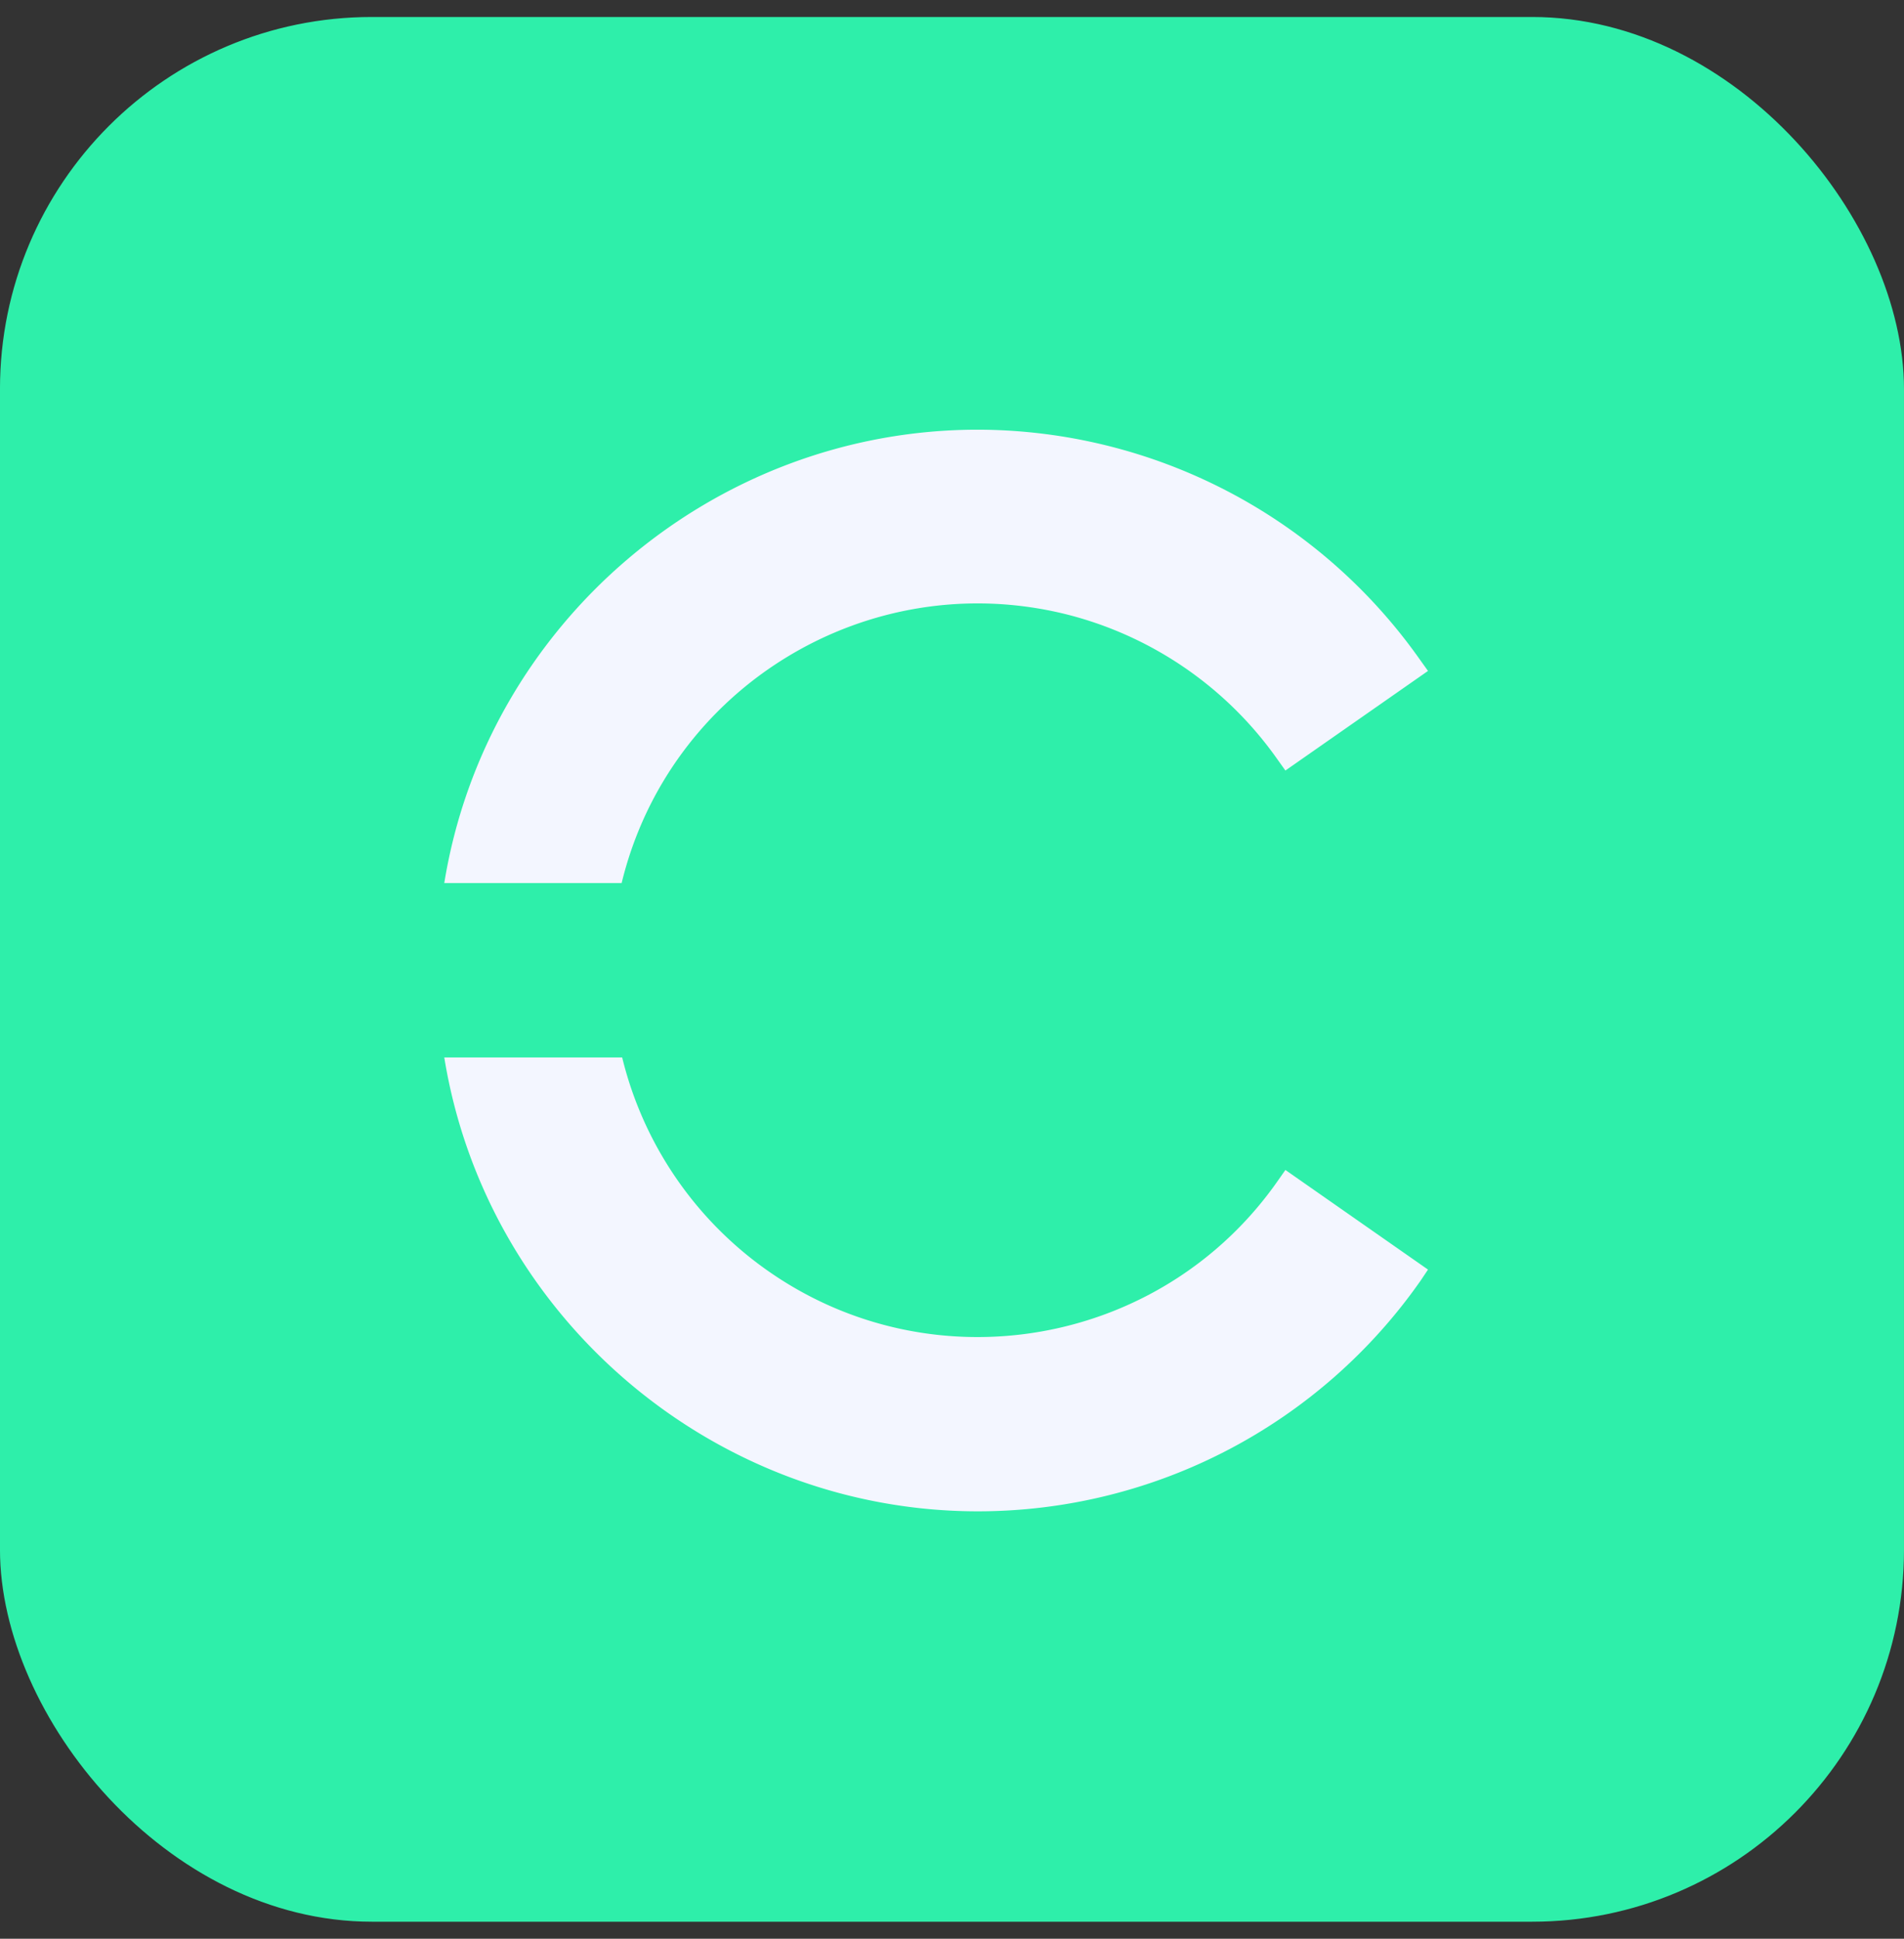 <svg width="56" height="57" fill="none" xmlns="http://www.w3.org/2000/svg"><rect width="100%" height="100%" fill="#333333" stroke="none"/><g clip-path="url(#clip0_2354_537)"><rect x=".027" y=".527" width="55.945" height="55.945" rx="10.91" fill="#2EEFAA" stroke="#2EEFAA" stroke-width=".055"/><mask id="a" style="mask-type:luminance" maskUnits="userSpaceOnUse" x="0" y="0" width="56" height="57"><rect x=".027" y=".527" width="55.945" height="55.945" rx="10.91" fill="#fff" stroke="#fff" stroke-width=".055"/></mask><g mask="url(#a)" fill="#F3F6FF"><path d="M37.592 34.703c-3.401 4.881-10.127 6.07-14.993 2.67a10.779 10.779 0 01-4.3-6.284h-5.232c1.235 7.626 7.916 13.345 15.694 13.345a15.894 15.894 0 0013.025-6.787l.214-.32-4.194-2.929-.214.305zm-19.309-8.739c1.403-5.78 7.245-9.32 13.025-7.916a10.815 10.815 0 016.269 4.286l.229.32L42 19.726l-.229-.32a15.952 15.952 0 00-13.01-6.773c-7.778 0-14.459 5.705-15.694 13.33h5.216z"/></g></g><defs><clipPath id="clip0_2354_537"><path fill="#fff" transform="translate(0 .5)" d="M0 0h56v56H0z"/></clipPath></defs></svg>